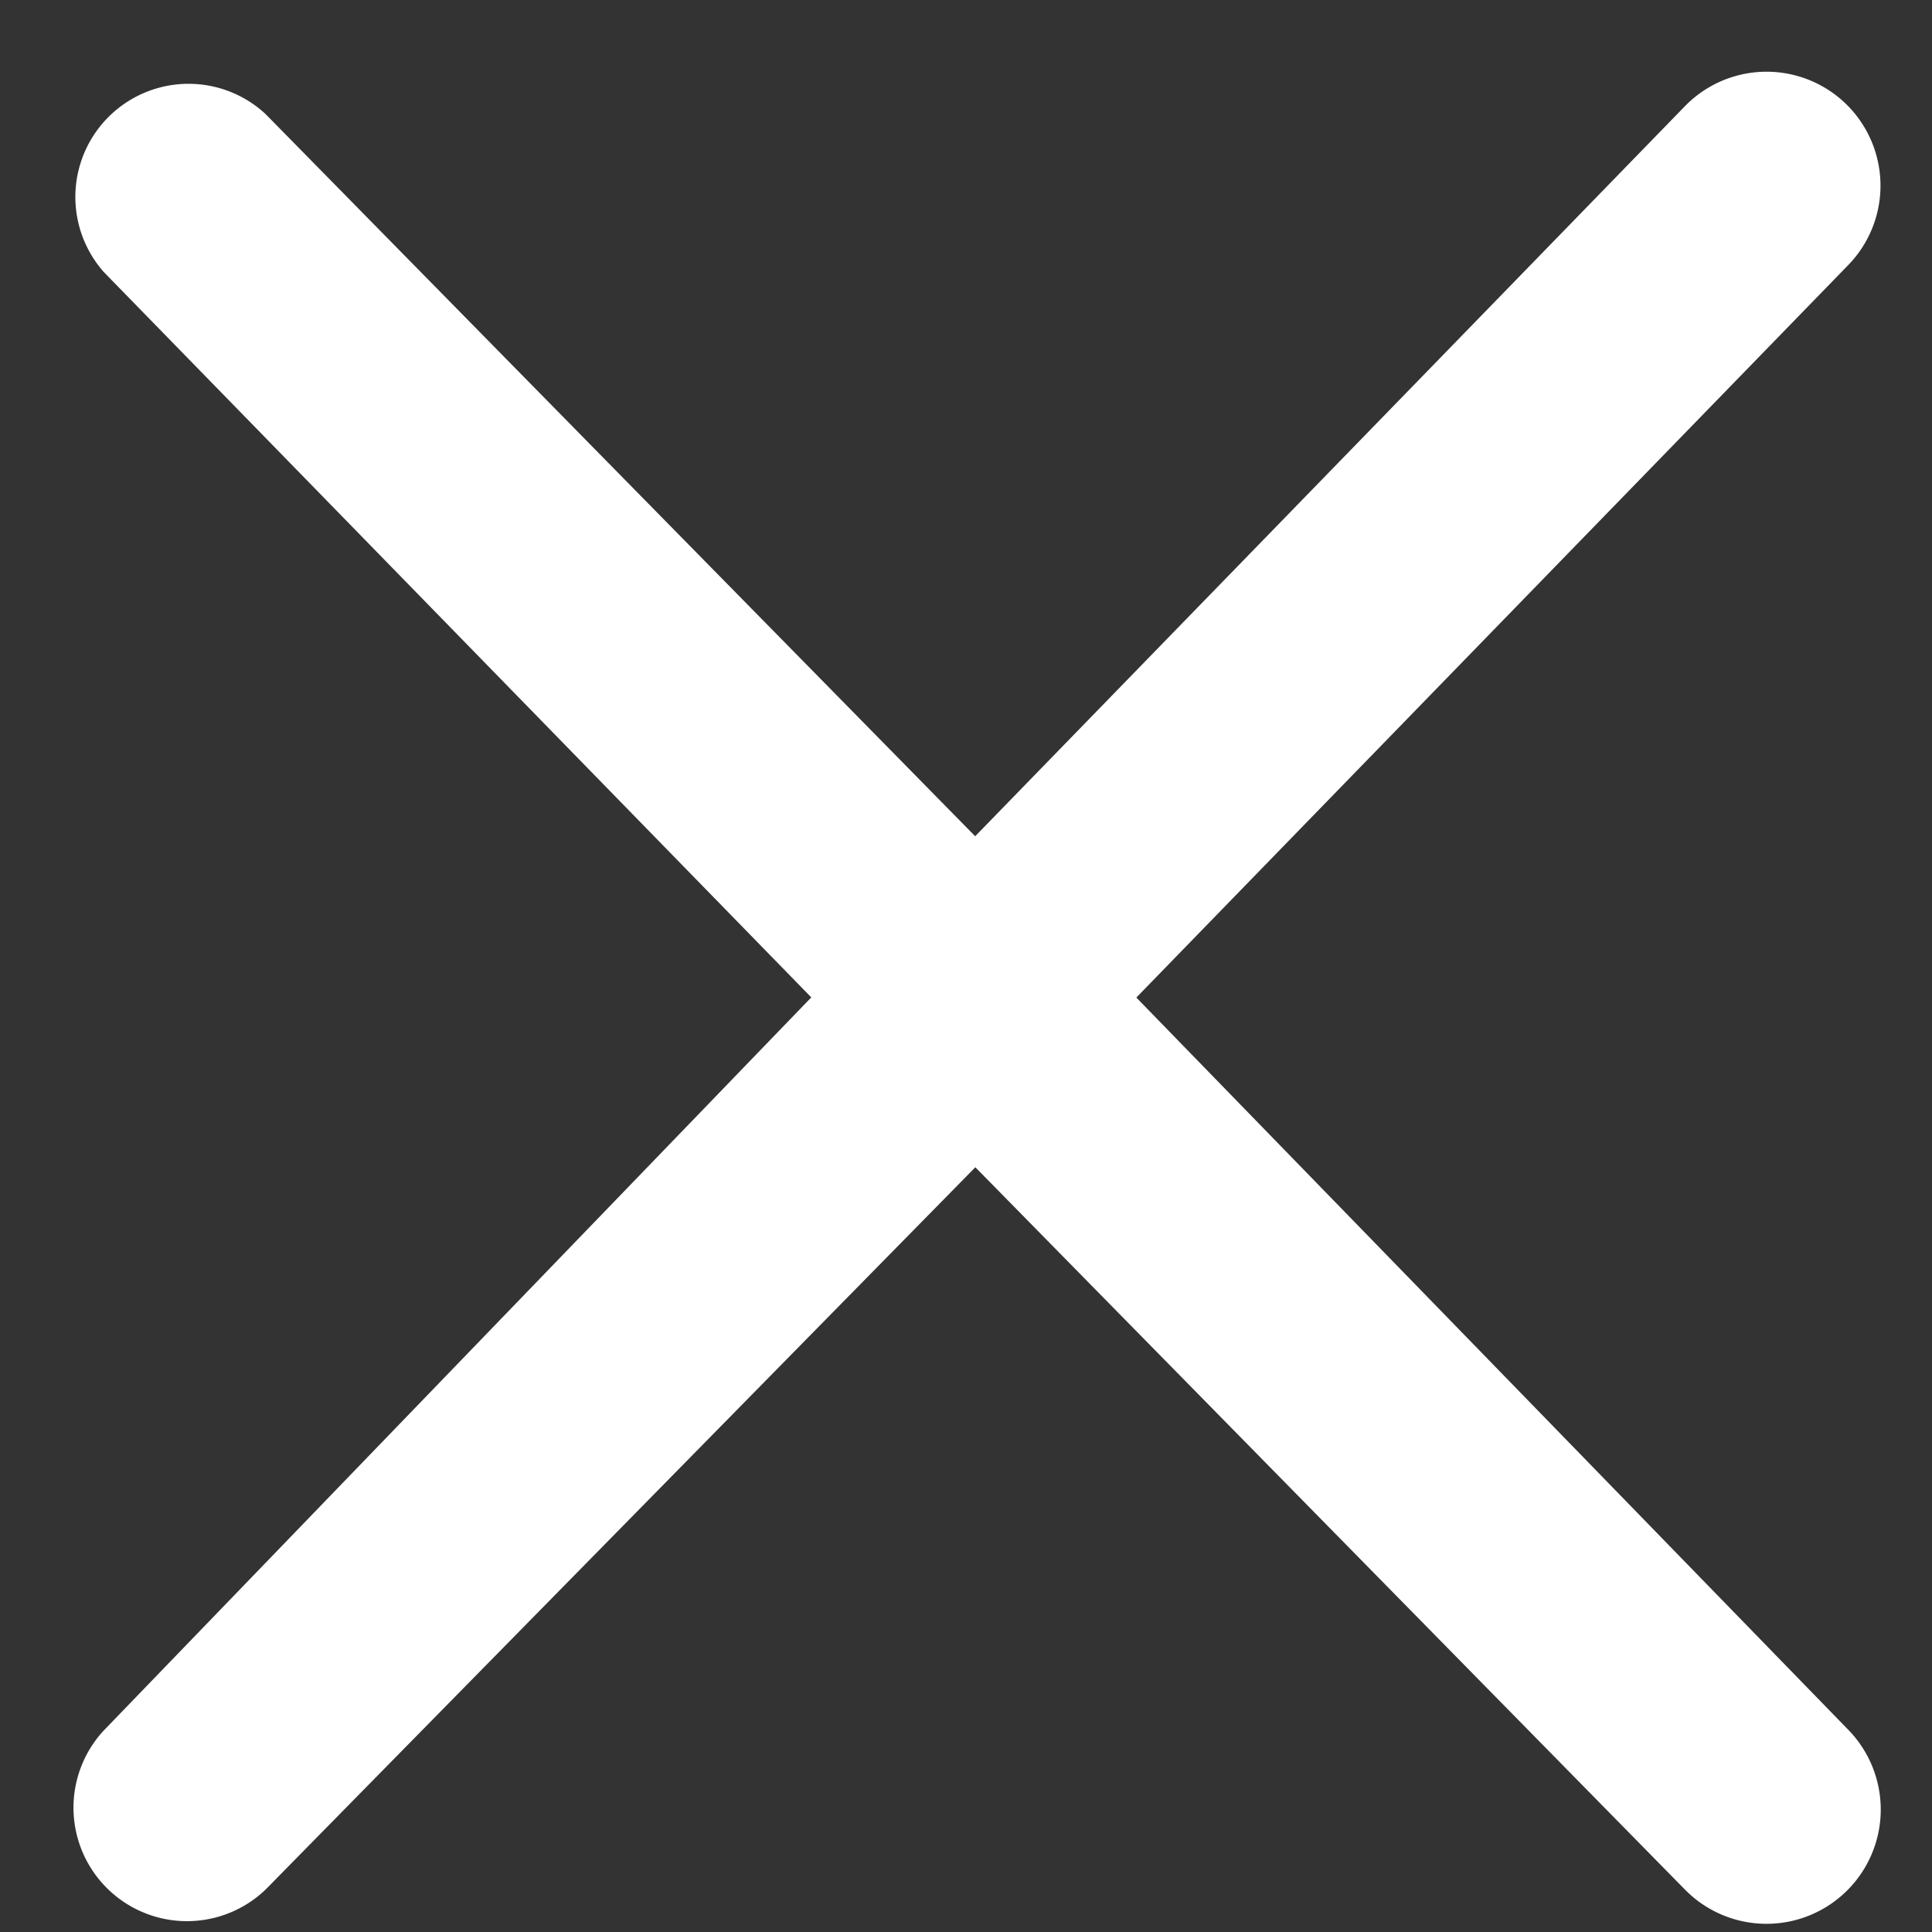 <svg width="12" height="12" fill="none" xmlns="http://www.w3.org/2000/svg"><rect width="100%" height="100%" fill="#333333" stroke="none"/><path d="M10.465 11.736 6.058 7.25l-4.406 4.484a.705.705 0 0 1-1.01-.983l4.397-4.556L.646 1.691A.703.703 0 0 1 1.649.708l4.408 4.486L10.465.66a.707.707 0 1 1 1.015.986l-4.422 4.55 4.421 4.547a.709.709 0 0 1-1.014.993Z" fill="#fff"/></svg>